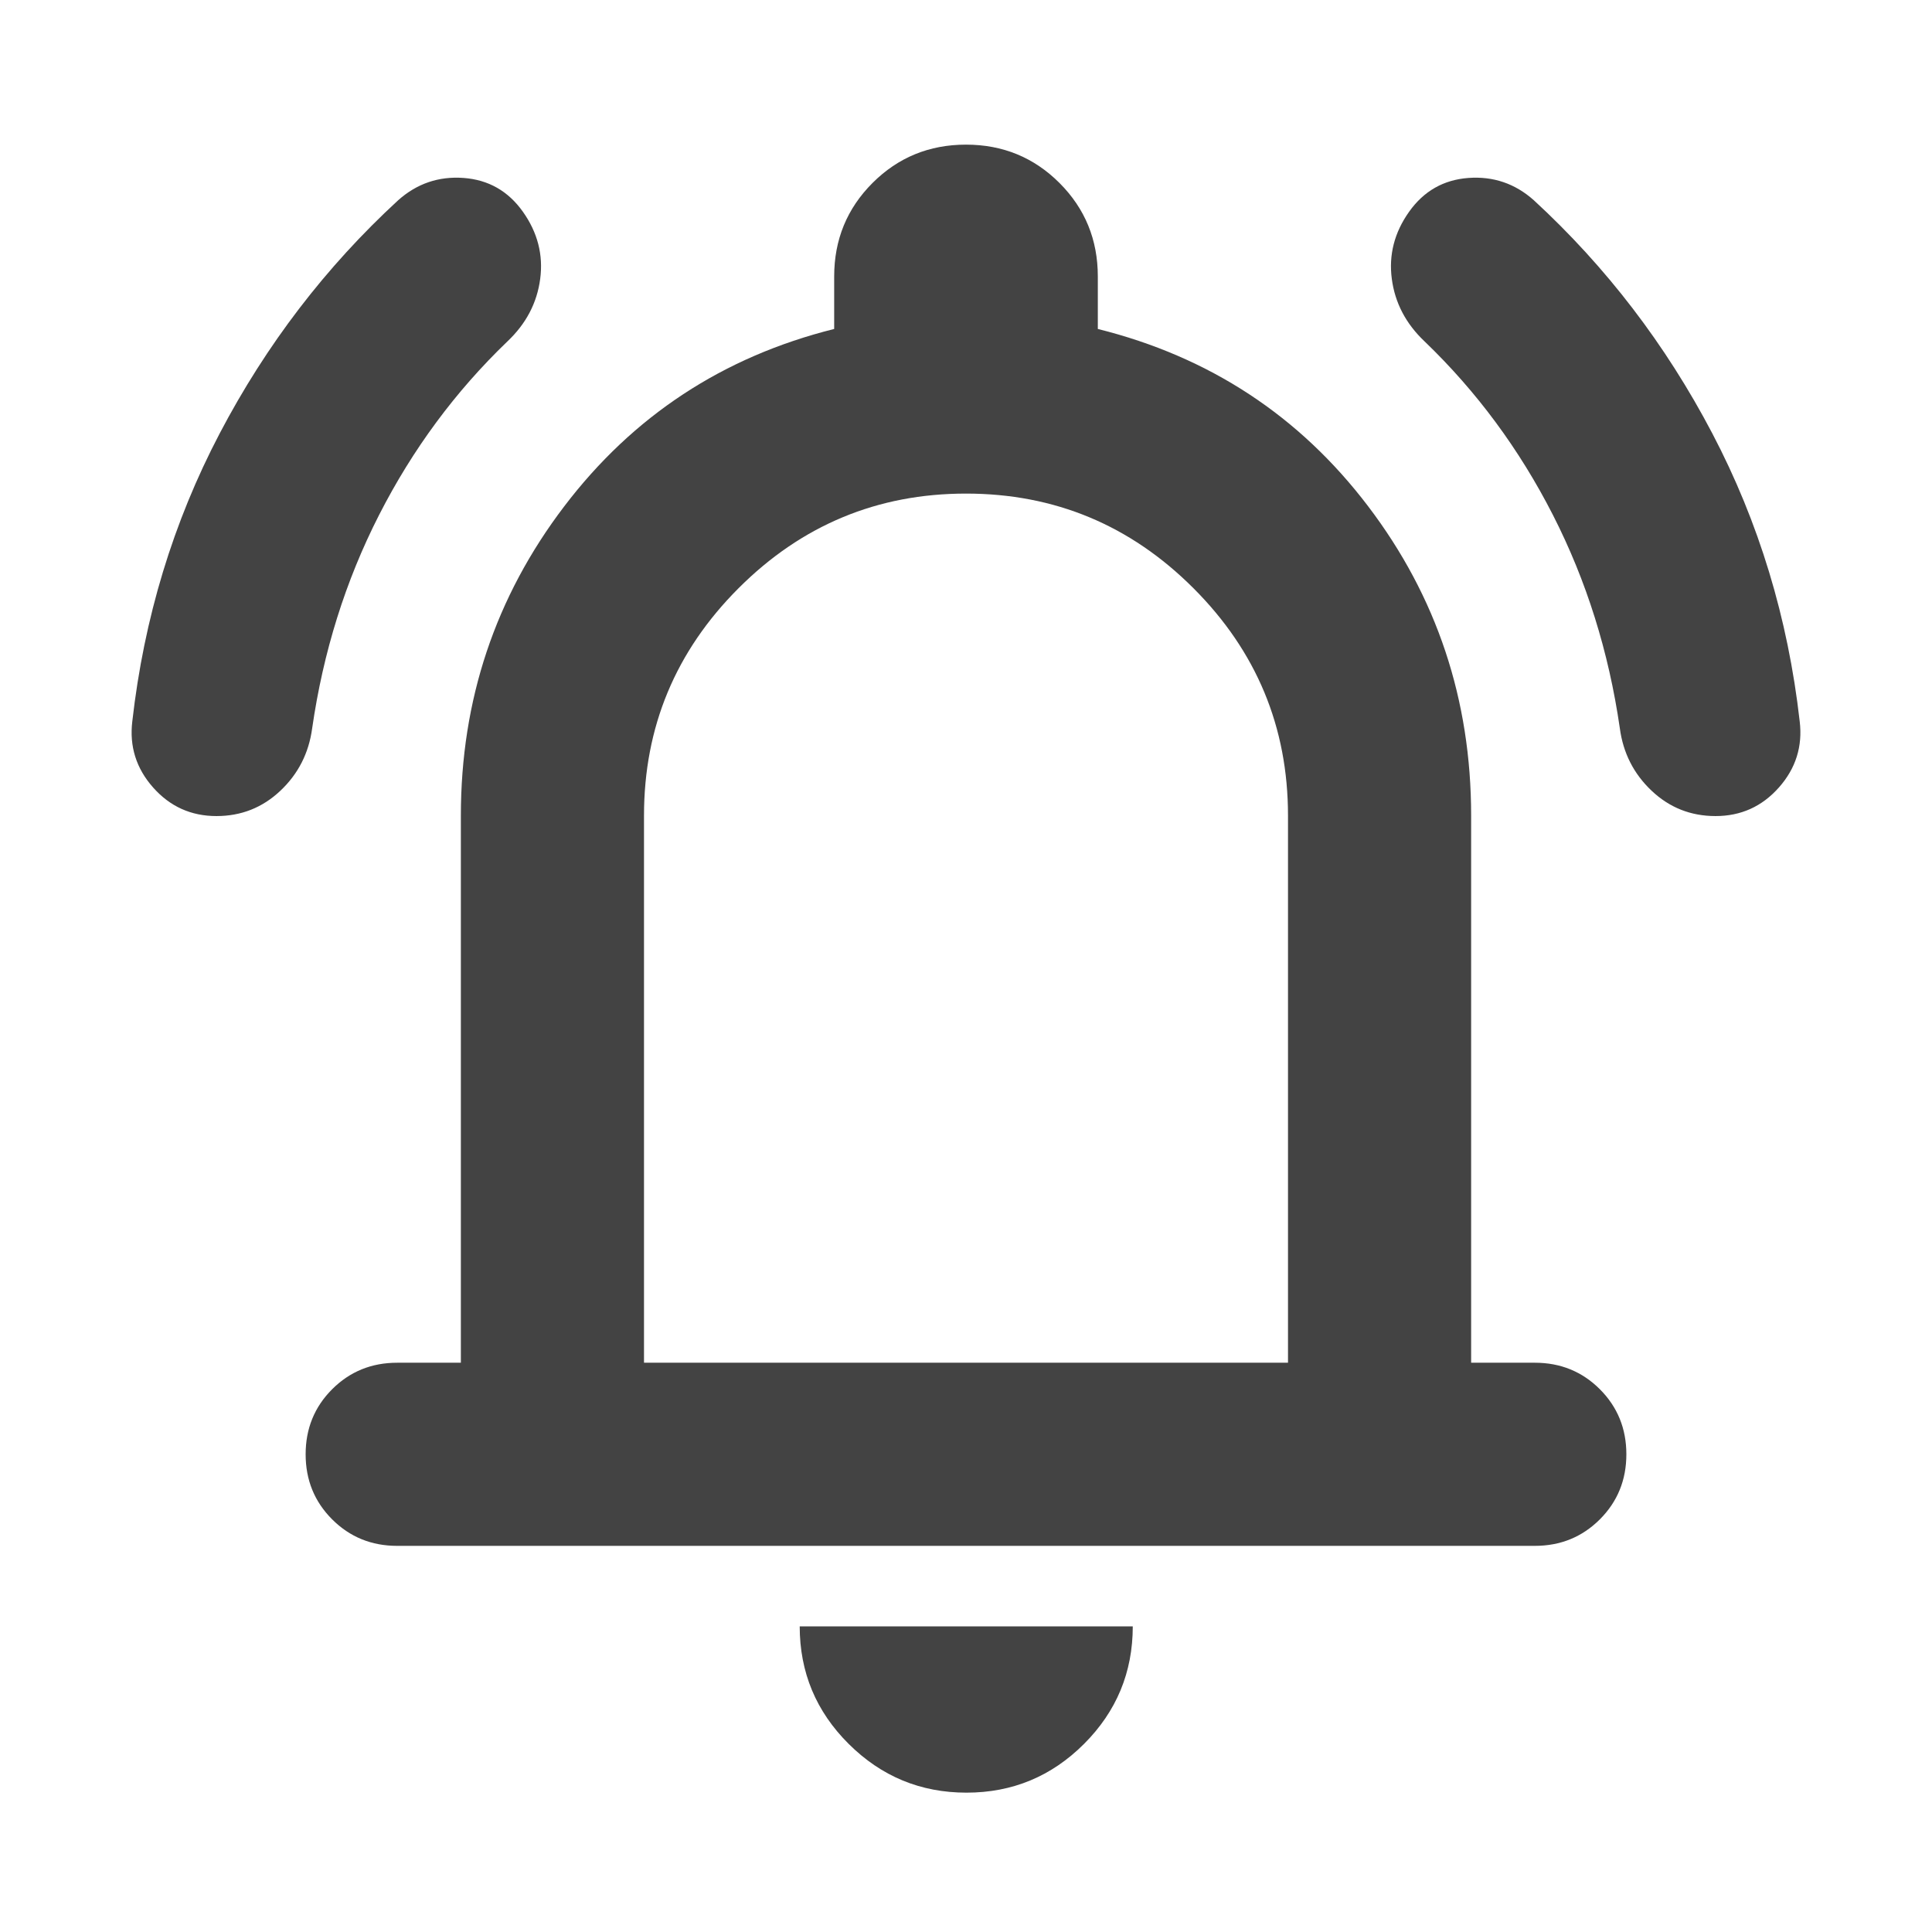 <svg xmlns="http://www.w3.org/2000/svg" height="24px" viewBox="0 -960 960 960" width="24px" fill="#434343"><path d="M197.37-191.87q-19.15 0-32.33-13.17-13.17-13.18-13.17-32.33t13.17-32.33q13.18-13.17 32.33-13.17H229v-271.87q0-86.11 51.32-153.6 51.31-67.49 134.18-88.2v-26.09q0-27.39 19.05-46.45 19.06-19.05 46.45-19.05 27.39 0 46.45 19.05 19.05 19.06 19.05 46.45v26.09q83.11 20.71 134.3 88.08Q731-641.09 731-554.74v271.87h31.63q19.15 0 32.33 13.17 13.17 13.18 13.17 32.33t-13.17 32.33q-13.18 13.17-32.33 13.17H197.37ZM480-498.8Zm.24 429.56q-34.2 0-58.53-24.22-24.34-24.21-24.34-58.41h165.5q0 34.2-24.22 58.41-24.22 24.22-58.41 24.22ZM320-282.87h320v-271.87q0-66-47-113t-113-47q-66 0-113 47t-47 113v271.87ZM107.56-554.5q-18.91 0-31.48-14.2-12.58-14.19-10.34-32.87 8.72-76.91 43.43-143.08 34.72-66.18 88.68-115.85 13.95-12.43 32.49-11.08 18.53 1.36 29.49 16.8 10.95 15.43 8.59 33.35-2.35 17.91-16.31 31.1-38.76 37.24-63.76 86.24-25 49-33.24 106-2.48 18.44-15.79 31.01Q126-554.5 107.56-554.5Zm744.88 0q-18.44 0-31.76-12.58-13.31-12.57-15.79-31.01-8.24-57-33.24-106t-63.76-86.24q-13.96-13.19-16.31-31.1-2.36-17.92 8.59-33.35 10.96-15.44 29.49-16.8 18.54-1.35 32.49 11.08 53.96 49.67 88.68 115.85 34.71 66.17 43.43 143.08 2.24 18.68-10.34 32.87-12.57 14.2-31.48 14.2Z"/></svg>
